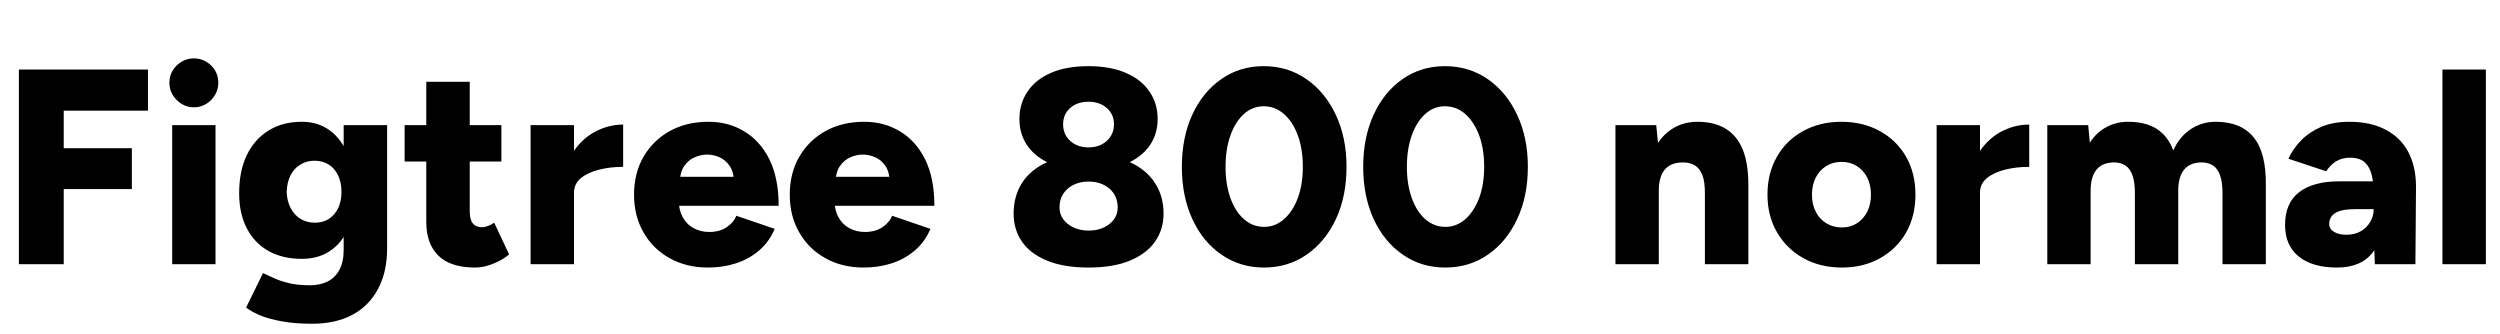 <svg xmlns="http://www.w3.org/2000/svg" xmlns:xlink="http://www.w3.org/1999/xlink" width="215.76" height="28.8"><path fill="black" d="M5.50 22.80L1.63 22.80L1.63 6L12.77 6L12.77 9.55L5.50 9.55L5.50 12.79L11.38 12.79L11.38 16.32L5.50 16.32L5.50 22.80ZM18.60 22.80L14.86 22.80L14.86 10.80L18.60 10.80L18.60 22.80ZM16.73 9.26L16.73 9.26Q15.89 9.26 15.25 8.63Q14.62 7.99 14.62 7.15L14.62 7.15Q14.62 6.26 15.25 5.65Q15.89 5.04 16.73 5.04L16.73 5.04Q17.59 5.04 18.22 5.65Q18.84 6.26 18.84 7.15L18.84 7.15Q18.84 7.99 18.22 8.63Q17.59 9.26 16.73 9.26ZM26.93 27.94L26.93 27.94Q25.46 27.94 24.37 27.74Q23.28 27.55 22.51 27.24Q21.74 26.93 21.24 26.54L21.24 26.54L22.70 23.57Q23.09 23.74 23.62 23.99Q24.14 24.24 24.91 24.43Q25.68 24.62 26.76 24.62L26.76 24.62Q27.60 24.62 28.26 24.30Q28.92 23.98 29.29 23.29Q29.66 22.61 29.66 21.58L29.66 21.58L29.66 10.80L33.41 10.80L33.41 21.43Q33.41 23.45 32.64 24.91Q31.87 26.38 30.43 27.16Q28.99 27.94 26.93 27.94ZM26.06 22.34L26.06 22.34Q24.38 22.34 23.17 21.66Q21.96 20.98 21.30 19.70Q20.64 18.43 20.64 16.68L20.64 16.68Q20.64 14.76 21.30 13.39Q21.96 12.02 23.17 11.27Q24.38 10.51 26.06 10.51L26.06 10.51Q27.46 10.51 28.48 11.27Q29.50 12.02 30.05 13.42Q30.60 14.81 30.60 16.75L30.60 16.75Q30.60 18.48 30.05 19.73Q29.50 20.98 28.48 21.66Q27.46 22.34 26.06 22.34ZM27.17 19.22L27.17 19.22Q27.89 19.22 28.40 18.88Q28.92 18.53 29.20 17.93Q29.47 17.33 29.47 16.56L29.47 16.56Q29.47 15.74 29.18 15.14Q28.90 14.54 28.38 14.21Q27.86 13.87 27.14 13.87L27.14 13.87Q26.45 13.87 25.91 14.21Q25.37 14.54 25.07 15.14Q24.77 15.74 24.74 16.56L24.74 16.56Q24.77 17.33 25.07 17.93Q25.37 18.53 25.92 18.88Q26.47 19.22 27.17 19.22ZM41.02 23.09L41.02 23.09Q38.88 23.09 37.84 22.07Q36.79 21.05 36.79 19.15L36.79 19.15L36.79 7.06L40.54 7.06L40.54 18.22Q40.54 18.94 40.80 19.27Q41.06 19.61 41.62 19.61L41.62 19.61Q41.83 19.61 42.12 19.50Q42.41 19.39 42.65 19.22L42.65 19.22L43.94 21.96Q43.37 22.44 42.56 22.76Q41.76 23.09 41.02 23.09ZM43.27 13.94L34.92 13.94L34.92 10.80L43.27 10.80L43.27 13.94ZM49.54 16.63L48.55 16.58Q48.55 14.64 49.33 13.34Q50.11 12.05 51.30 11.40Q52.49 10.75 53.78 10.75L53.78 10.75L53.78 14.40Q52.68 14.40 51.71 14.64Q50.74 14.88 50.14 15.37Q49.54 15.86 49.54 16.63L49.54 16.63ZM49.54 22.80L45.79 22.80L45.79 10.80L49.54 10.80L49.54 22.80ZM61.10 23.09L61.10 23.09Q59.23 23.09 57.79 22.28Q56.35 21.48 55.54 20.06Q54.72 18.65 54.72 16.80L54.72 16.80Q54.72 14.93 55.55 13.51Q56.38 12.10 57.82 11.30Q59.26 10.51 61.15 10.51L61.15 10.51Q62.86 10.51 64.22 11.33Q65.59 12.14 66.40 13.75Q67.20 15.36 67.20 17.76L67.20 17.76L58.18 17.76L58.58 17.30Q58.58 18.12 58.92 18.74Q59.26 19.37 59.86 19.69Q60.46 20.02 61.20 20.02L61.20 20.02Q62.09 20.02 62.70 19.62Q63.31 19.22 63.55 18.62L63.55 18.62L66.86 19.75Q66.38 20.88 65.51 21.62Q64.63 22.37 63.50 22.73Q62.38 23.09 61.10 23.09ZM58.68 15.74L58.68 15.74L58.30 15.26L63.67 15.26L63.34 15.74Q63.34 14.86 62.98 14.33Q62.62 13.80 62.09 13.57Q61.56 13.34 61.03 13.34L61.03 13.34Q60.50 13.34 59.96 13.57Q59.42 13.80 59.05 14.33Q58.68 14.86 58.68 15.74ZM74.54 23.09L74.54 23.09Q72.67 23.09 71.23 22.28Q69.79 21.48 68.98 20.06Q68.16 18.65 68.16 16.80L68.16 16.80Q68.16 14.93 68.99 13.51Q69.82 12.10 71.26 11.30Q72.70 10.51 74.59 10.51L74.59 10.51Q76.30 10.51 77.66 11.33Q79.03 12.14 79.84 13.75Q80.64 15.36 80.64 17.76L80.64 17.76L71.62 17.76L72.02 17.30Q72.02 18.12 72.36 18.74Q72.70 19.37 73.30 19.69Q73.90 20.02 74.64 20.02L74.64 20.02Q75.53 20.02 76.14 19.62Q76.75 19.22 76.99 18.62L76.99 18.62L80.30 19.75Q79.82 20.88 78.95 21.62Q78.07 22.37 76.94 22.73Q75.82 23.09 74.54 23.09ZM72.12 15.74L72.12 15.74L71.74 15.26L77.11 15.26L76.78 15.74Q76.78 14.86 76.42 14.33Q76.06 13.80 75.53 13.57Q75 13.34 74.47 13.34L74.47 13.34Q73.94 13.34 73.40 13.57Q72.86 13.80 72.49 14.33Q72.12 14.86 72.12 15.74ZM93.94 23.09L93.94 23.09Q91.82 23.09 90.38 22.50Q88.94 21.91 88.21 20.87Q87.48 19.82 87.48 18.43L87.48 18.43Q87.48 16.92 88.21 15.78Q88.94 14.64 90.38 13.99Q91.82 13.34 93.94 13.34L93.94 13.34Q96.07 13.34 97.50 13.99Q98.93 14.64 99.67 15.78Q100.42 16.92 100.42 18.43L100.42 18.43Q100.42 19.82 99.67 20.87Q98.93 21.91 97.50 22.50Q96.07 23.09 93.94 23.09ZM93.94 19.90L93.94 19.90Q95.04 19.90 95.75 19.33Q96.46 18.77 96.46 17.90L96.46 17.90Q96.46 16.90 95.75 16.28Q95.04 15.67 93.94 15.67L93.94 15.67Q93.22 15.67 92.65 15.95Q92.09 16.22 91.76 16.73Q91.44 17.23 91.44 17.90L91.44 17.90Q91.44 18.48 91.76 18.92Q92.09 19.37 92.65 19.63Q93.22 19.90 93.94 19.90ZM93.94 14.71L93.94 14.71Q92.02 14.71 90.70 14.15Q89.38 13.58 88.68 12.59Q87.98 11.59 87.98 10.27L87.98 10.27Q87.98 8.93 88.68 7.90Q89.38 6.86 90.70 6.29Q92.02 5.71 93.94 5.71L93.94 5.71Q95.83 5.71 97.16 6.29Q98.50 6.86 99.20 7.90Q99.91 8.93 99.91 10.27L99.91 10.27Q99.91 11.59 99.20 12.59Q98.50 13.58 97.16 14.15Q95.83 14.71 93.94 14.71ZM93.94 12.72L93.94 12.72Q94.90 12.72 95.52 12.16Q96.14 11.59 96.14 10.73L96.14 10.73Q96.14 9.86 95.52 9.32Q94.90 8.78 93.94 8.78L93.94 8.78Q92.98 8.78 92.36 9.32Q91.75 9.86 91.75 10.73L91.75 10.73Q91.75 11.59 92.36 12.16Q92.98 12.72 93.94 12.72ZM109.08 23.09L109.08 23.09Q107.02 23.09 105.41 21.97Q103.80 20.86 102.90 18.90Q102 16.94 102 14.40L102 14.40Q102 11.86 102.90 9.90Q103.80 7.94 105.40 6.83Q106.99 5.71 109.06 5.71L109.06 5.71Q111.14 5.71 112.75 6.83Q114.36 7.94 115.28 9.90Q116.21 11.86 116.21 14.40L116.21 14.40Q116.21 16.94 115.30 18.90Q114.38 20.86 112.78 21.97Q111.17 23.09 109.08 23.09ZM109.10 19.58L109.10 19.58Q110.06 19.58 110.82 18.91Q111.58 18.24 112.01 17.08Q112.44 15.91 112.44 14.40L112.44 14.40Q112.44 12.86 112.01 11.69Q111.58 10.51 110.81 9.84Q110.04 9.17 109.06 9.17L109.06 9.17Q108.10 9.17 107.35 9.84Q106.61 10.51 106.19 11.69Q105.77 12.86 105.77 14.40L105.77 14.40Q105.77 15.91 106.19 17.09Q106.61 18.26 107.36 18.92Q108.12 19.58 109.10 19.58ZM124.73 23.09L124.73 23.09Q122.66 23.09 121.06 21.97Q119.45 20.86 118.55 18.90Q117.65 16.94 117.65 14.40L117.65 14.40Q117.65 11.86 118.55 9.90Q119.45 7.94 121.04 6.83Q122.64 5.71 124.70 5.71L124.70 5.71Q126.79 5.71 128.40 6.83Q130.01 7.94 130.93 9.90Q131.86 11.86 131.86 14.40L131.86 14.40Q131.86 16.94 130.94 18.90Q130.03 20.86 128.42 21.97Q126.82 23.09 124.73 23.09ZM124.75 19.58L124.75 19.58Q125.71 19.58 126.47 18.91Q127.22 18.24 127.66 17.08Q128.09 15.91 128.09 14.40L128.09 14.40Q128.09 12.86 127.66 11.69Q127.22 10.51 126.46 9.84Q125.69 9.17 124.70 9.17L124.70 9.17Q123.74 9.17 123 9.84Q122.26 10.51 121.84 11.69Q121.42 12.86 121.42 14.40L121.42 14.40Q121.42 15.91 121.84 17.09Q122.26 18.26 123.01 18.92Q123.77 19.58 124.75 19.58ZM143.16 22.80L139.42 22.80L139.42 10.80L142.94 10.80L143.16 13.01L143.16 22.80ZM150.89 22.80L147.14 22.80L147.14 16.66L150.89 16.66L150.89 22.80ZM150.89 16.66L147.14 16.66Q147.14 15.70 146.93 15.13Q146.71 14.57 146.32 14.30Q145.92 14.04 145.34 14.02L145.34 14.02Q144.26 13.99 143.71 14.60Q143.16 15.22 143.16 16.46L143.16 16.46L142.03 16.46Q142.03 14.57 142.61 13.24Q143.18 11.90 144.18 11.21Q145.18 10.51 146.50 10.51L146.50 10.51Q147.94 10.51 148.92 11.10Q149.90 11.69 150.40 12.89Q150.89 14.09 150.89 15.96L150.89 15.96L150.89 16.66ZM158.98 23.09L158.98 23.09Q157.08 23.09 155.64 22.28Q154.20 21.48 153.37 20.06Q152.54 18.65 152.54 16.80L152.54 16.80Q152.54 14.95 153.35 13.54Q154.15 12.12 155.60 11.32Q157.06 10.51 158.90 10.51L158.90 10.51Q160.80 10.51 162.25 11.32Q163.70 12.12 164.51 13.54Q165.31 14.95 165.31 16.80L165.31 16.80Q165.31 18.65 164.51 20.06Q163.70 21.48 162.26 22.28Q160.82 23.09 158.98 23.09ZM158.98 19.63L158.98 19.63Q159.70 19.63 160.26 19.27Q160.82 18.91 161.15 18.28Q161.47 17.64 161.47 16.80L161.47 16.80Q161.47 15.96 161.15 15.32Q160.82 14.69 160.25 14.33Q159.67 13.97 158.93 13.97L158.93 13.97Q158.18 13.97 157.61 14.33Q157.03 14.69 156.71 15.32Q156.38 15.96 156.38 16.80L156.38 16.80Q156.38 17.64 156.71 18.28Q157.03 18.91 157.62 19.27Q158.21 19.63 158.98 19.63ZM170.88 16.63L169.90 16.58Q169.90 14.64 170.68 13.34Q171.46 12.05 172.64 11.40Q173.83 10.75 175.13 10.75L175.13 10.75L175.13 14.40Q174.02 14.40 173.05 14.64Q172.08 14.88 171.48 15.37Q170.88 15.86 170.88 16.63L170.88 16.63ZM170.88 22.80L167.14 22.80L167.14 10.80L170.88 10.80L170.88 22.80ZM180.43 22.80L176.69 22.80L176.69 10.80L180.22 10.80L180.36 12.31Q180.94 11.42 181.79 10.97Q182.64 10.51 183.67 10.51L183.67 10.51Q185.16 10.51 186.13 11.12Q187.10 11.74 187.56 12.98L187.56 12.98Q188.11 11.78 189.07 11.15Q190.03 10.51 191.23 10.51L191.23 10.51Q193.39 10.51 194.48 11.83Q195.58 13.15 195.55 15.94L195.55 15.94L195.55 22.80L191.81 22.80L191.81 16.66Q191.81 15.70 191.60 15.13Q191.40 14.57 191.02 14.30Q190.63 14.04 190.10 14.02L190.10 14.02Q189.07 13.99 188.53 14.60Q187.99 15.22 187.99 16.46L187.99 16.46L187.99 22.80L184.25 22.80L184.25 16.66Q184.25 15.70 184.04 15.13Q183.84 14.57 183.46 14.30Q183.07 14.04 182.54 14.02L182.54 14.02Q181.51 13.99 180.97 14.60Q180.43 15.22 180.43 16.46L180.43 16.46L180.43 22.80ZM208.46 22.80L204.96 22.80L204.86 20.21L204.86 16.82Q204.86 15.86 204.70 15.14Q204.53 14.42 204.10 14.02Q203.66 13.61 202.80 13.61L202.80 13.61Q202.13 13.61 201.62 13.92Q201.12 14.23 200.76 14.78L200.76 14.78L197.50 13.70Q197.90 12.82 198.61 12.10Q199.32 11.38 200.35 10.94Q201.38 10.51 202.75 10.51L202.75 10.51Q204.62 10.51 205.92 11.21Q207.22 11.90 207.86 13.15Q208.51 14.40 208.51 16.10L208.51 16.10L208.46 22.80ZM201.70 23.09L201.70 23.09Q199.56 23.09 198.38 22.13Q197.21 21.17 197.21 19.42L197.21 19.42Q197.21 17.52 198.43 16.58Q199.66 15.65 201.86 15.65L201.86 15.65L205.15 15.65L205.15 18.05L203.28 18.05Q202.08 18.05 201.55 18.38Q201.02 18.72 201.02 19.32L201.02 19.32Q201.02 19.75 201.42 20.00Q201.82 20.26 202.51 20.26L202.51 20.26Q203.21 20.26 203.74 19.96Q204.26 19.66 204.56 19.15Q204.86 18.65 204.86 18.05L204.86 18.05L205.80 18.05Q205.80 20.45 204.79 21.77Q203.78 23.09 201.70 23.09ZM214.54 22.80L210.79 22.80L210.79 6L214.54 6L214.54 22.80Z"/></svg>